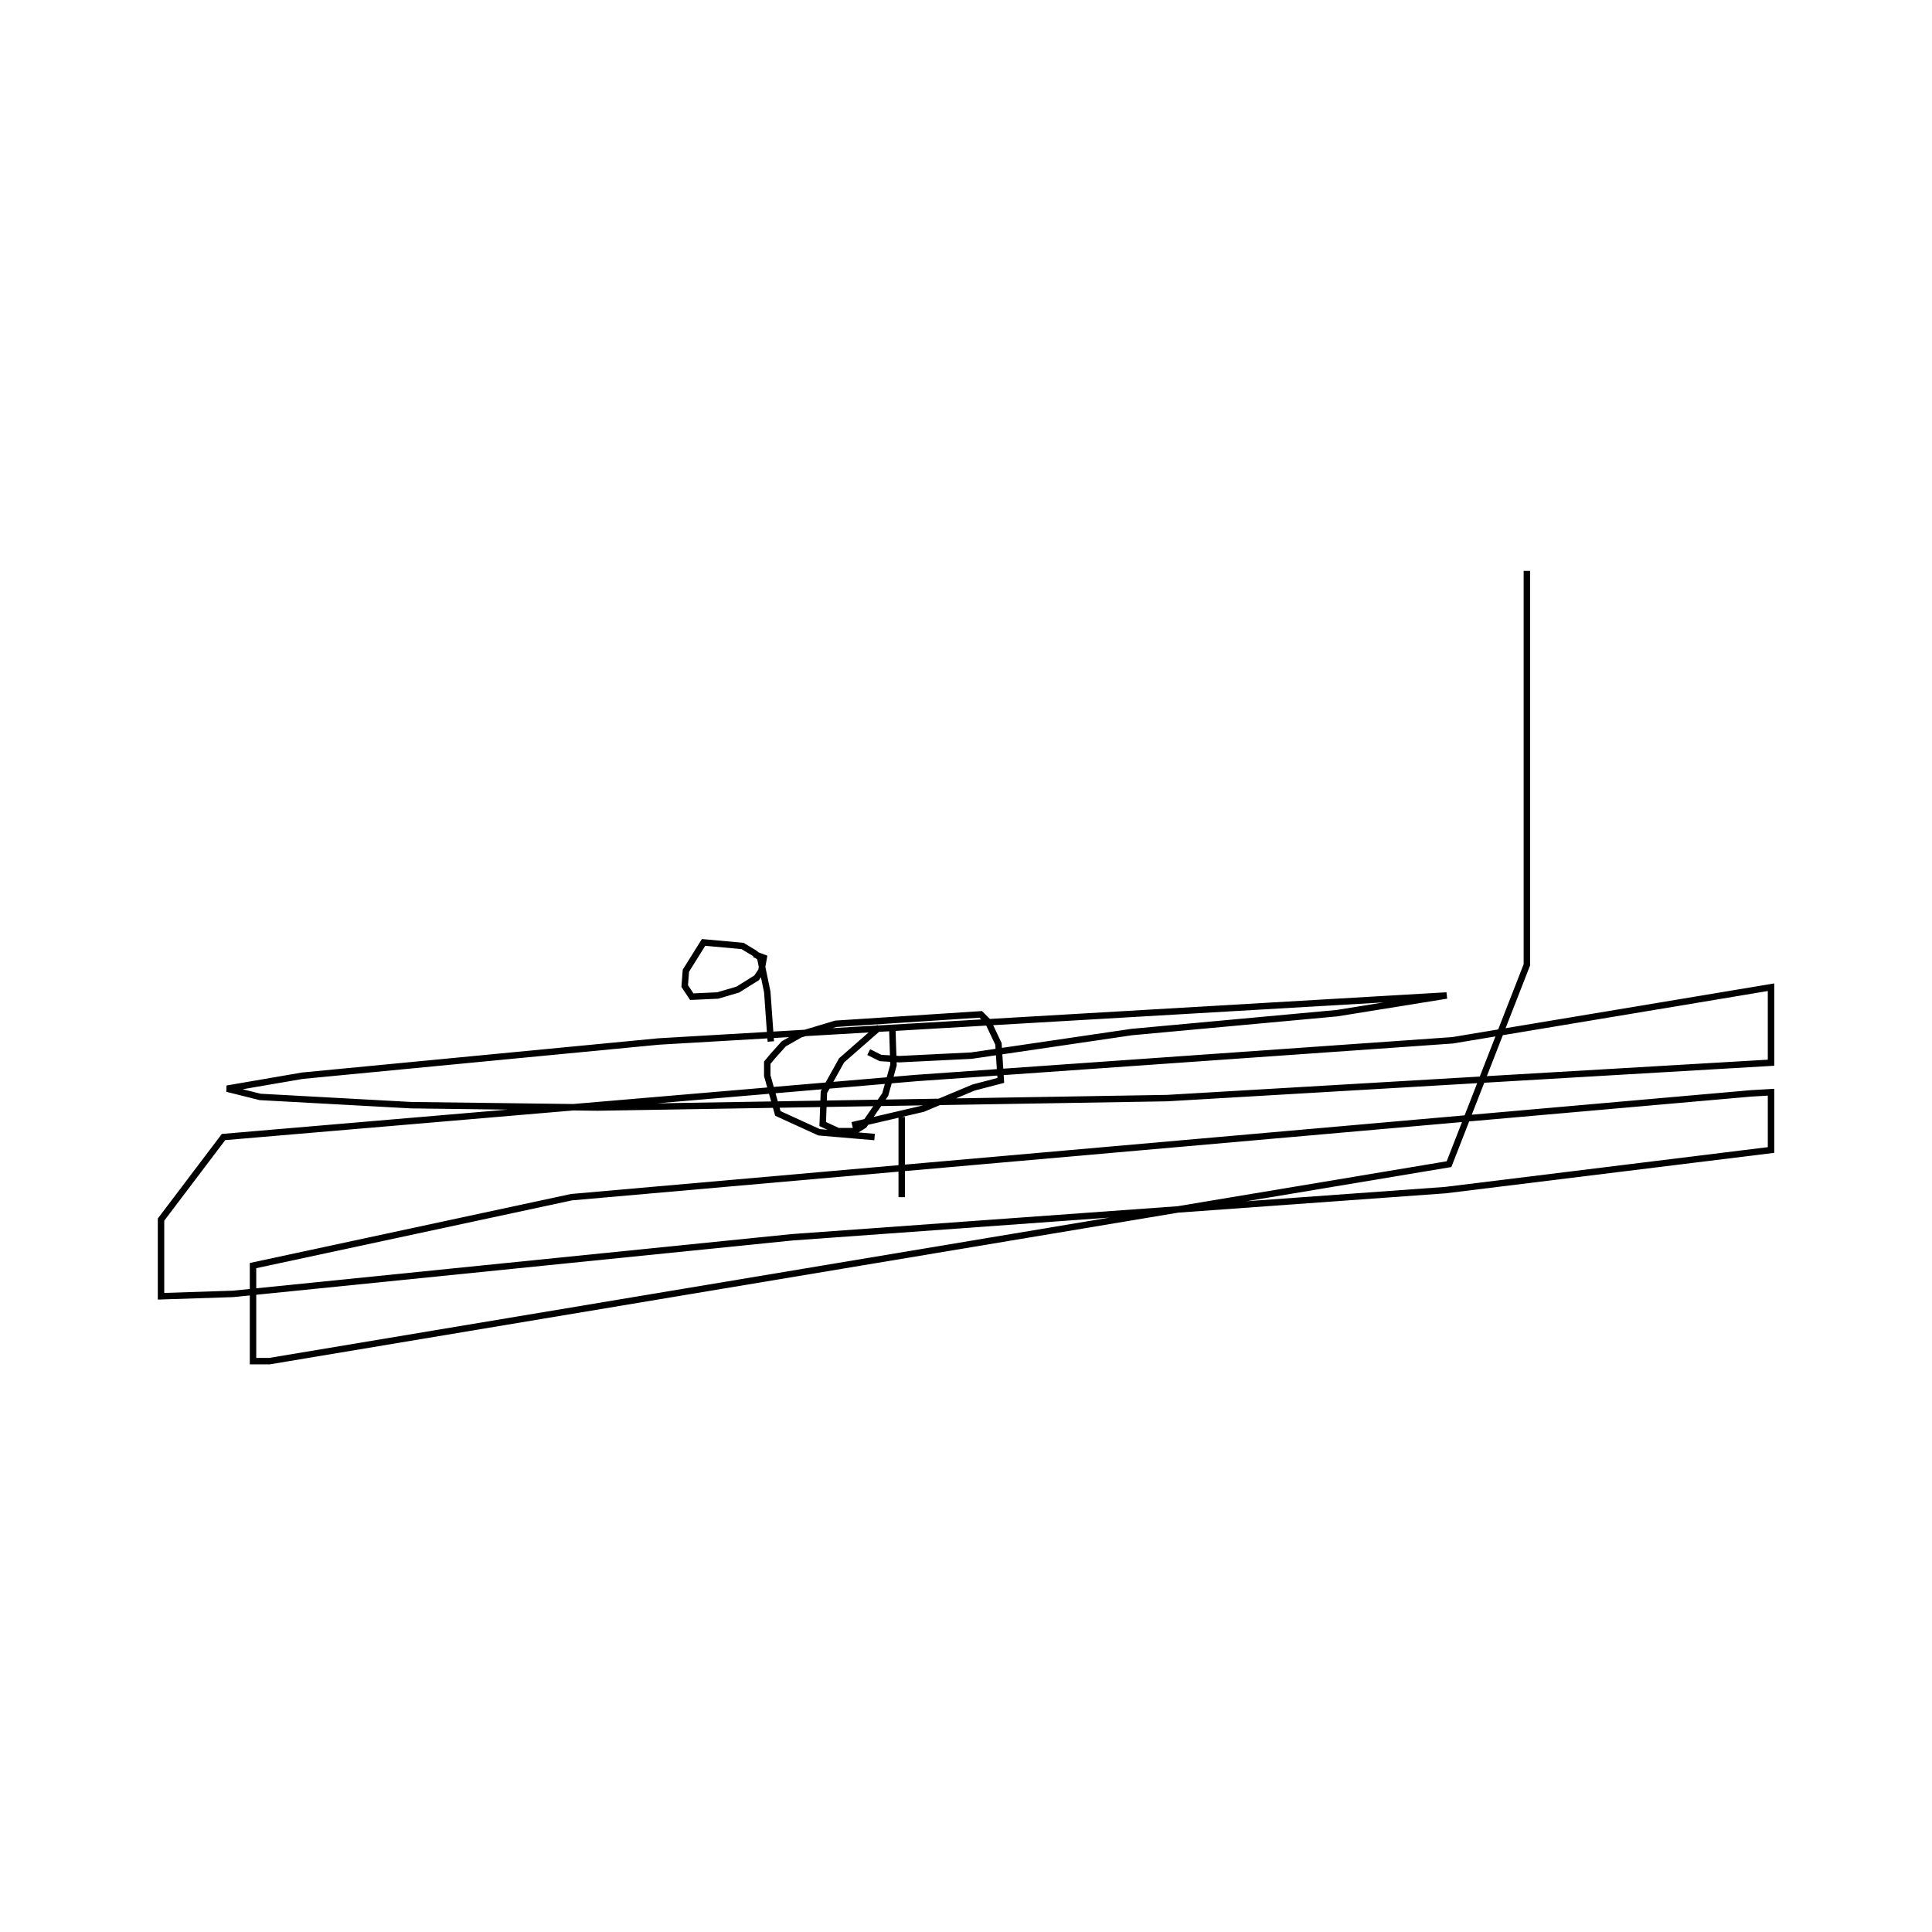 <?xml version="1.0" encoding="utf-8" ?>
<svg baseProfile="full" height="300" version="1.1" width="300" xmlns="http://www.w3.org/2000/svg" xmlns:ev="http://www.w3.org/2001/xml-events" xmlns:xlink="http://www.w3.org/1999/xlink"><defs /><rect fill="none" height="300" width="300" x="0" y="0" /><path d="M135.256,187.729 m1.648,-11.722 m3.114,9.89 l0.0,-12.454 m-4.212,3.114 l-8.608,-0.733 -6.41,-2.93 l-1.648,-5.861 0.0,-2.015 l0.916,-1.099 1.648,-1.832 l2.564,-1.465 5.495,-1.648 l22.527,-1.465 1.099,1.099 l1.648,3.48 0.366,5.678 l-4.212,1.099 -7.875,3.297 l-10.989,2.564 m-12.637,-13.004 l-0.549,-7.692 -1.099,-5.311 l-0.916,-0.733 -1.832,-1.099 l-6.044,-0.549 -2.747,4.396 l-0.183,2.381 1.099,1.648 l4.029,-0.183 3.114,-0.916 l2.93,-1.832 0.733,-1.099 l0.366,-2.015 -1.465,-0.549 m19.414,11.355 l-5.861,5.128 -2.747,4.945 l-0.183,4.945 2.381,1.099 l2.564,0.0 1.465,-0.916 l3.297,-4.762 1.282,-4.579 l-0.183,-5.678 m-3.663,3.663 l1.832,0.916 2.93,0.183 l11.172,-0.549 24.908,-3.663 l31.868,-2.93 17.033,-2.747 l-122.344,7.143 -55.311,5.311 l-11.722,2.015 5.128,1.282 l23.443,1.282 28.938,0.366 l88.462,-1.465 93.773,-5.495 l0.0,-11.722 -49.451,8.242 l-83.333,5.861 -107.509,9.158 l-9.707,12.821 0.0,11.905 l11.172,-0.366 86.813,-8.791 l101.465,-7.326 50.549,-6.227 l0.0,-8.974 -3.114,0.183 l-183.15,16.117 -49.451,10.623 l0.0,14.835 2.564,0.0 l183.15,-30.586 12.088,-30.952 l0.0,-61.172 " fill="none" stroke="black" stroke-width="1" /></svg>